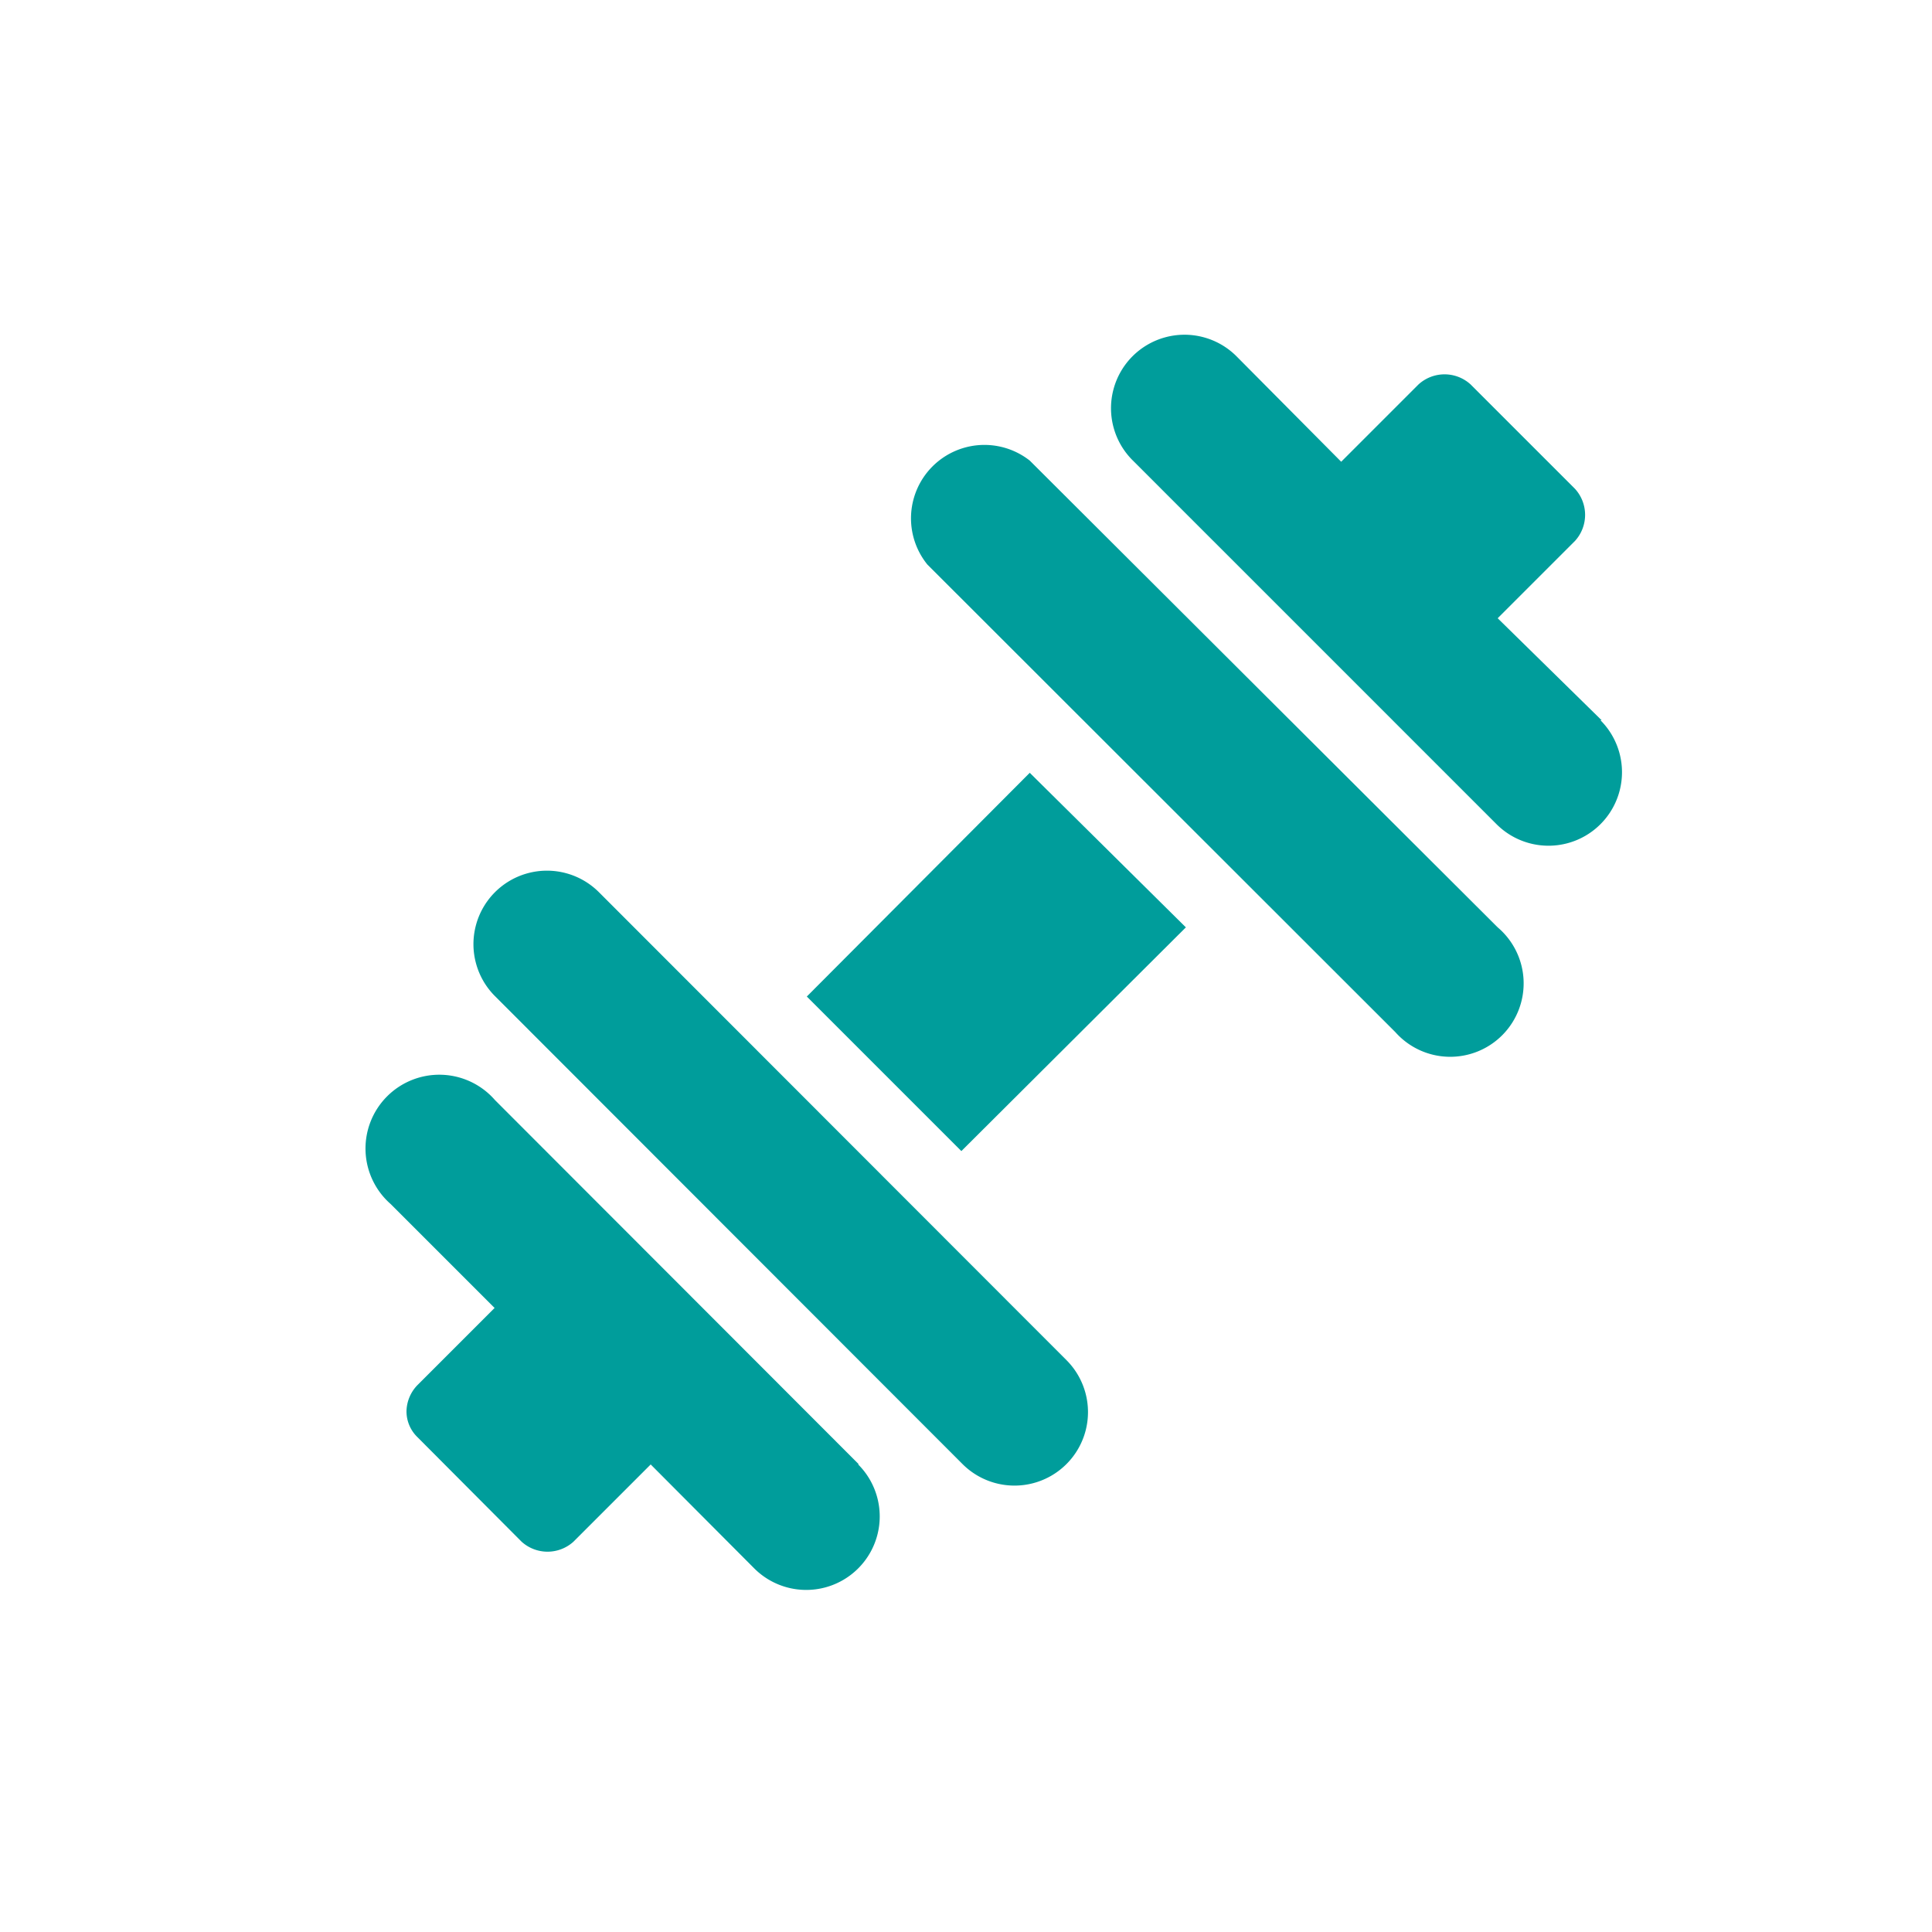 <?xml version="1.0" encoding="UTF-8"?> <svg xmlns="http://www.w3.org/2000/svg" id="Layer_1" data-name="Layer 1" viewBox="0 0 50 50"><defs><style> .cls-1 { fill: #009d9b; } </style></defs><title>icon_dumbell</title><path class="cls-1" d="M41.45,18.64,38.76,16l2-2a1,1,0,0,0,0-1.35l-2.7-2.7a1,1,0,0,0-1.35,0l-2,2L32,9.22a1.9,1.9,0,0,0-2.69,2.69l9.42,9.42a1.9,1.9,0,1,0,2.69-2.69Z"></path><path class="cls-1" d="M22.22,37.89l-9.41-9.42a1.91,1.91,0,1,0-2.7,2.69l2.69,2.69-2,2a1,1,0,0,0-.28.67.93.93,0,0,0,.28.67l2.7,2.71a1,1,0,0,0,1.34,0l2-2,2.68,2.69a1.9,1.9,0,0,0,2.69-2.69Z"></path><path class="cls-1" d="M26.65,20l-5.77,5.79,4,4L30.69,24Z"></path><path class="cls-1" d="M38.76,24,26.65,11.92A1.9,1.9,0,0,0,24,14.61l12.11,12.1A1.9,1.9,0,1,0,38.76,24Z"></path><path class="cls-1" d="M27.6,35.2,15.5,23.09a1.9,1.9,0,0,0-2.69,2.69l12.1,12.11A1.9,1.9,0,1,0,27.6,35.2Z"></path></svg> 